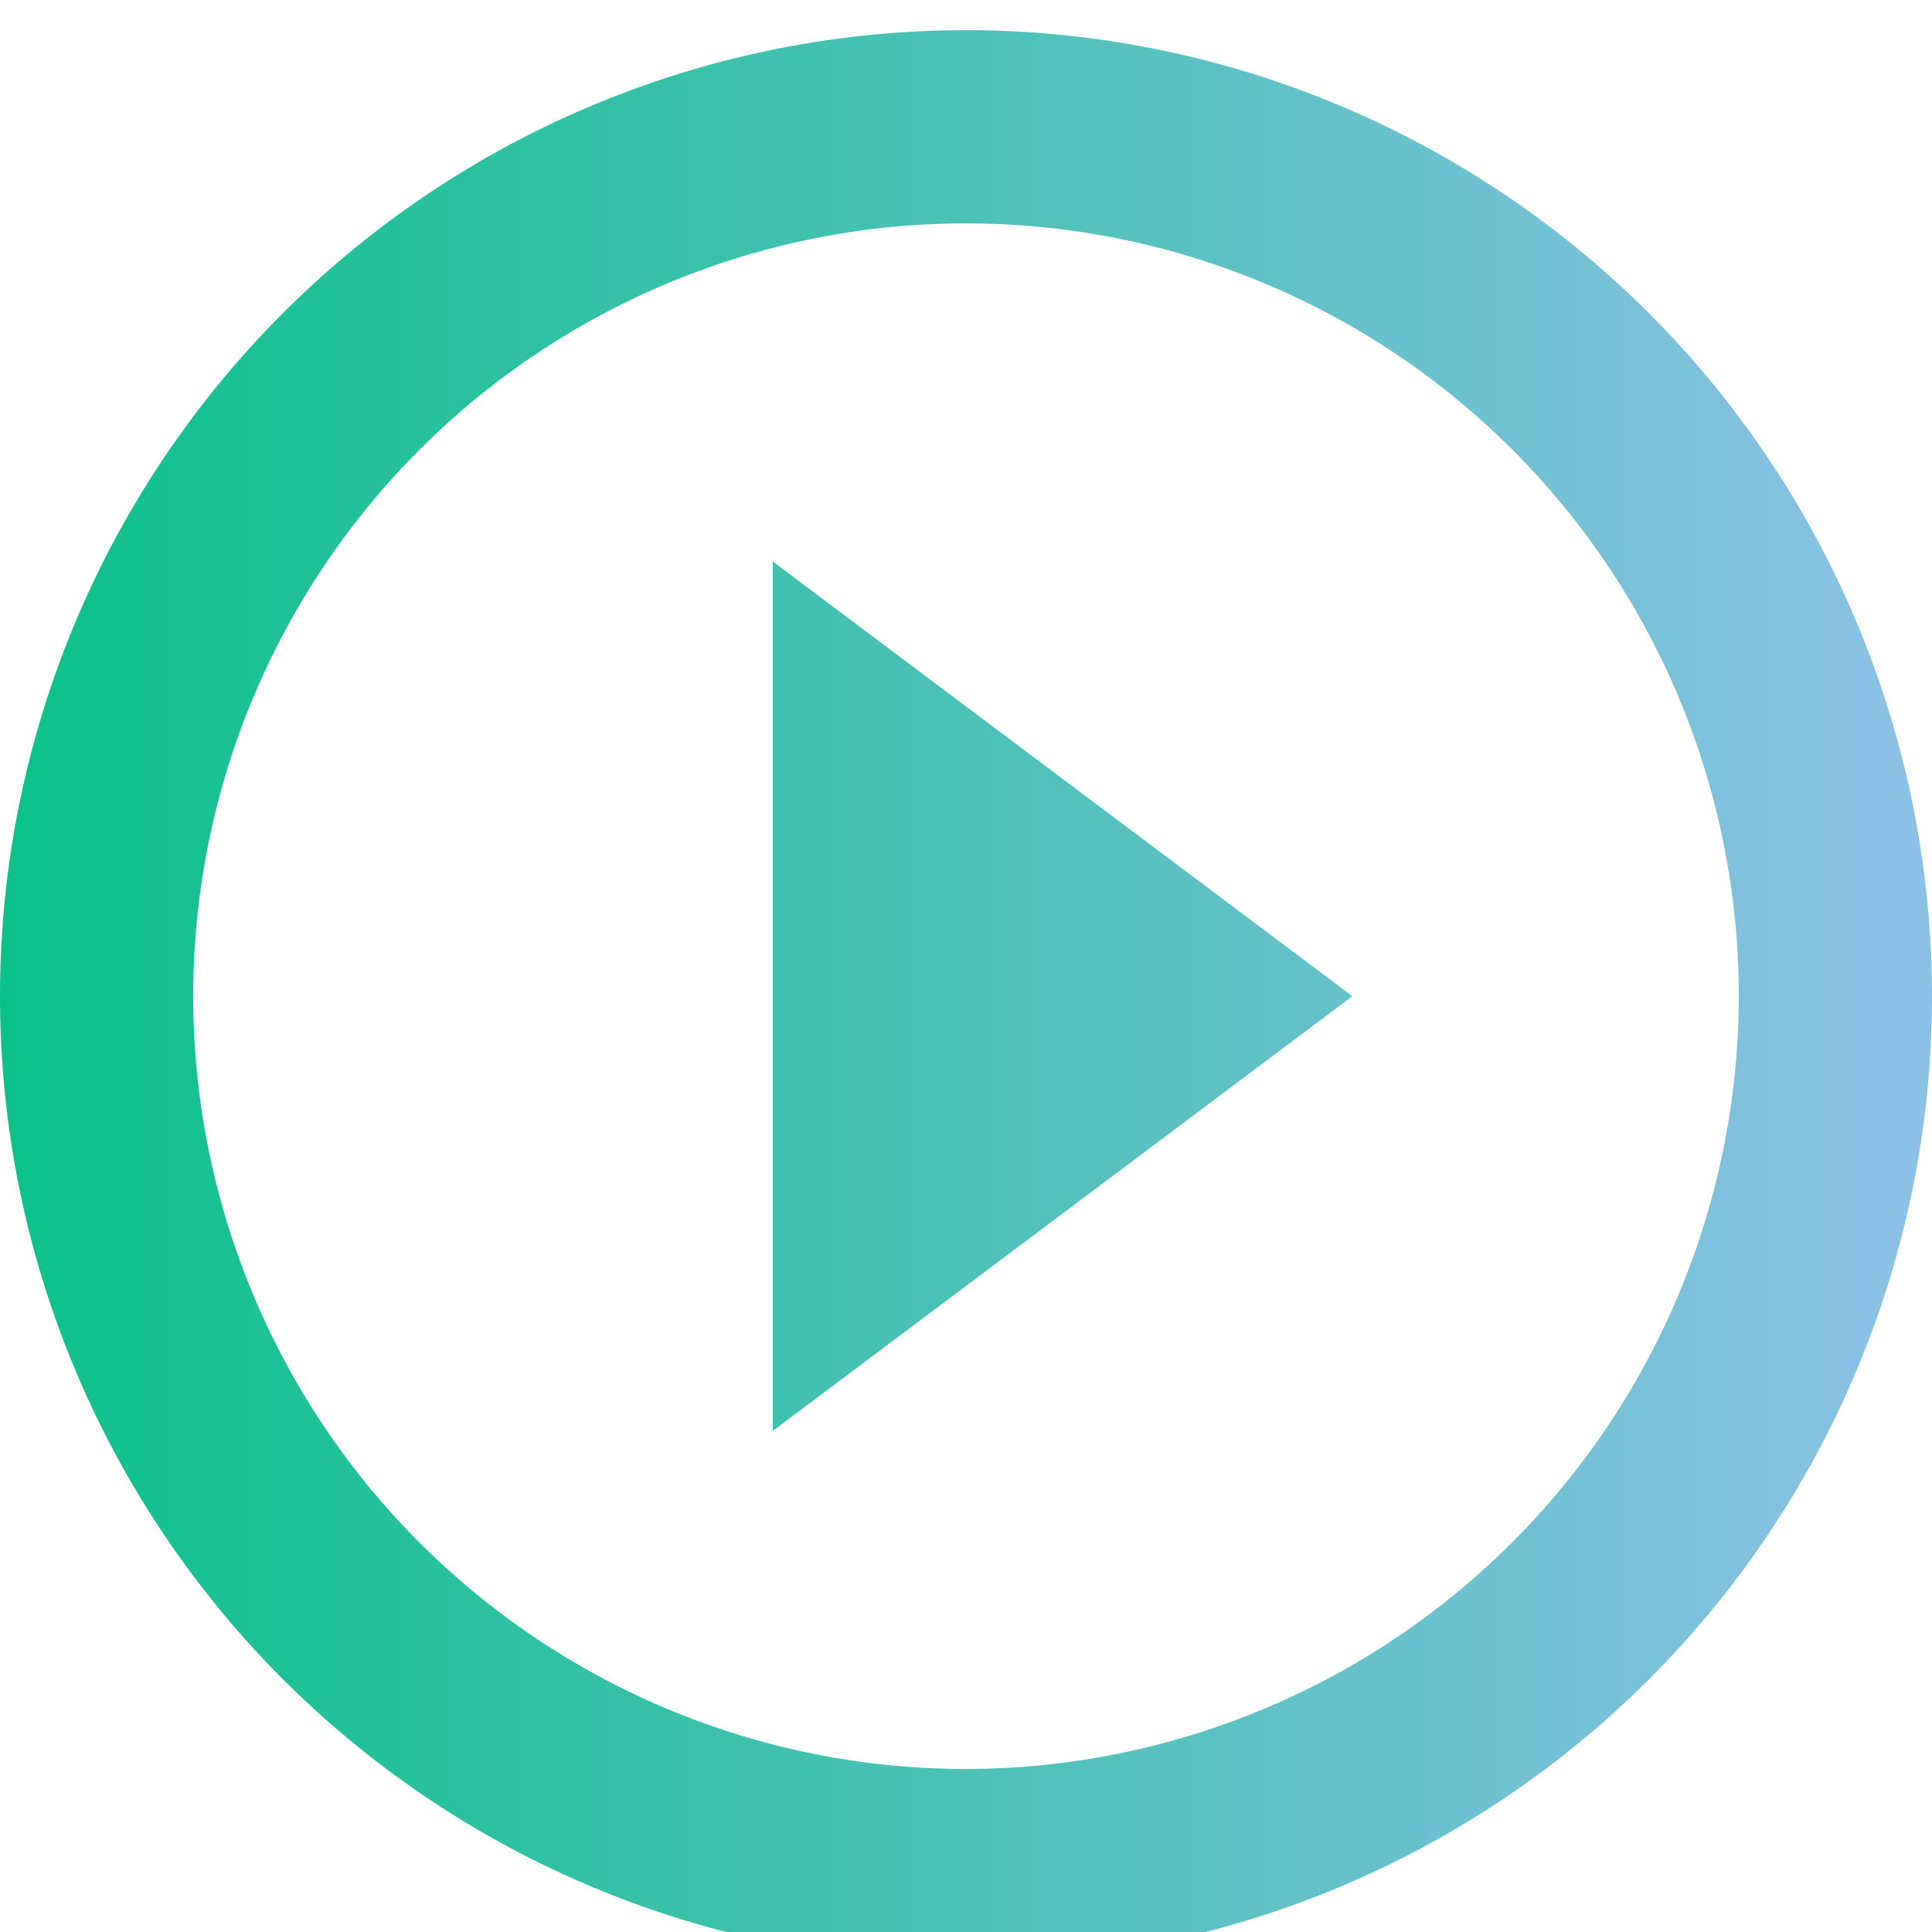 <svg height="32" viewBox="0 0 32 32" width="32" xmlns="http://www.w3.org/2000/svg" xmlns:xlink="http://www.w3.org/1999/xlink"><linearGradient id="a" gradientUnits="objectBoundingBox" x2="1" y1=".5" y2=".5"><stop offset="0" stop-color="#0ac189"/><stop offset="1" stop-color="#8dc1e7"/></linearGradient><clipPath id="b"><path d="m0 0h32v32h-32z"/></clipPath><g clip-path="url(#b)"><path d="m15.8 26.2 9.6-7.2-9.6-7.2zm3.2-23.2a16 16 0 1 0 16 16 16.006 16.006 0 0 0 -16-16zm0 28.8a12.8 12.8 0 1 1 12.8-12.8 12.817 12.817 0 0 1 -12.8 12.8z" fill="url(#a)" transform="translate(-3 -2.5)"/></g></svg>